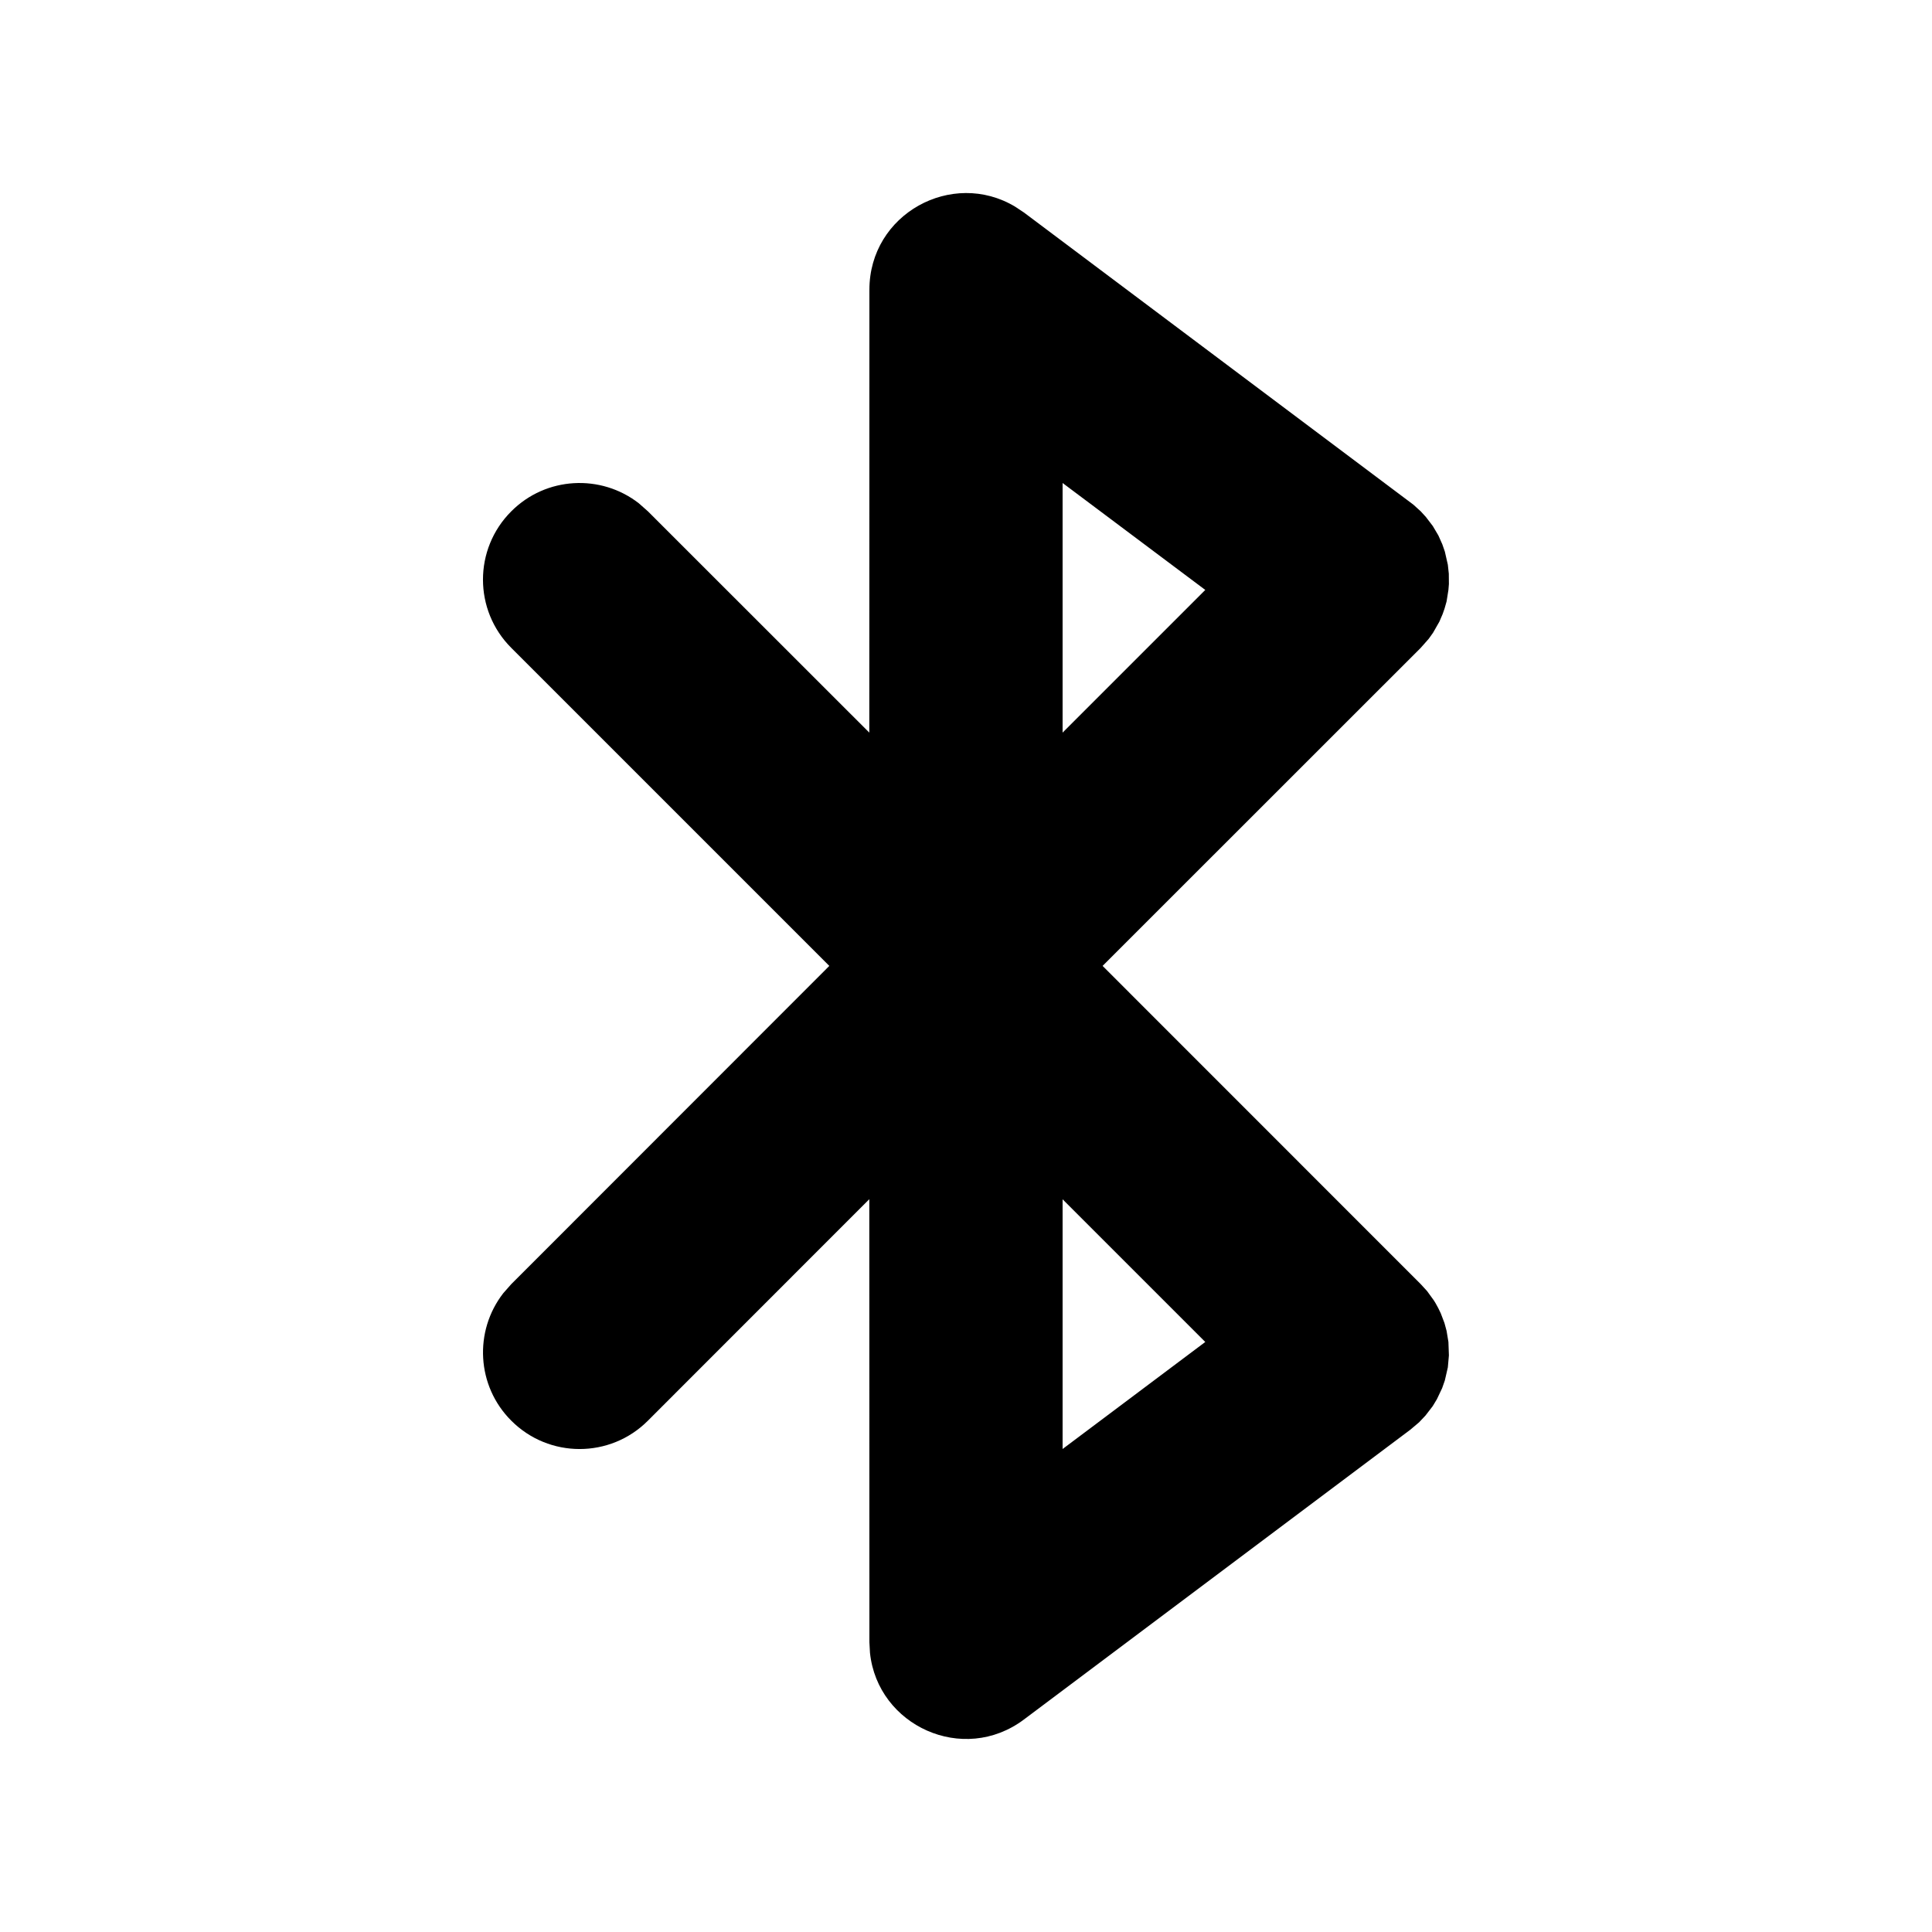 <svg width="20" height="20" viewBox="0 0 20 20" fill="none" xmlns="http://www.w3.org/2000/svg">
<path fill-rule="evenodd" clip-rule="evenodd" d="M14.915 13.596L14.953 13.696L14.975 13.777L14.994 13.892L14.999 14.031L14.988 14.155L14.957 14.29L14.929 14.37L14.875 14.484L14.831 14.557L14.757 14.653L14.691 14.723L14.6 14.8L10.6 17.8C9.971 18.272 9.085 17.865 9.006 17.11L9 17L8.999 12.414L6.707 14.707C6.317 15.098 5.683 15.098 5.293 14.707C4.932 14.347 4.905 13.779 5.21 13.387L5.293 13.293L8.585 9.999L5.293 6.707C4.902 6.317 4.902 5.683 5.293 5.293C5.653 4.932 6.221 4.905 6.613 5.21L6.707 5.293L8.999 7.584L9 3C9 2.213 9.857 1.749 10.508 2.139L10.6 2.2L14.631 5.224L14.707 5.293L14.761 5.352L14.832 5.445L14.89 5.543L14.931 5.635L14.957 5.71L14.988 5.846L14.998 5.939L14.999 6.046L14.994 6.107L14.975 6.226L14.954 6.3L14.934 6.357L14.9 6.436L14.835 6.55L14.79 6.613L14.707 6.707L11.414 9.999L14.707 13.293L14.773 13.365L14.842 13.46L14.86 13.489C14.88 13.524 14.899 13.559 14.915 13.596ZM11 12.415V15L12.477 13.892L11 12.415ZM11 7.584V5L12.477 6.107L11 7.584Z" fill="black"/>
</svg>
